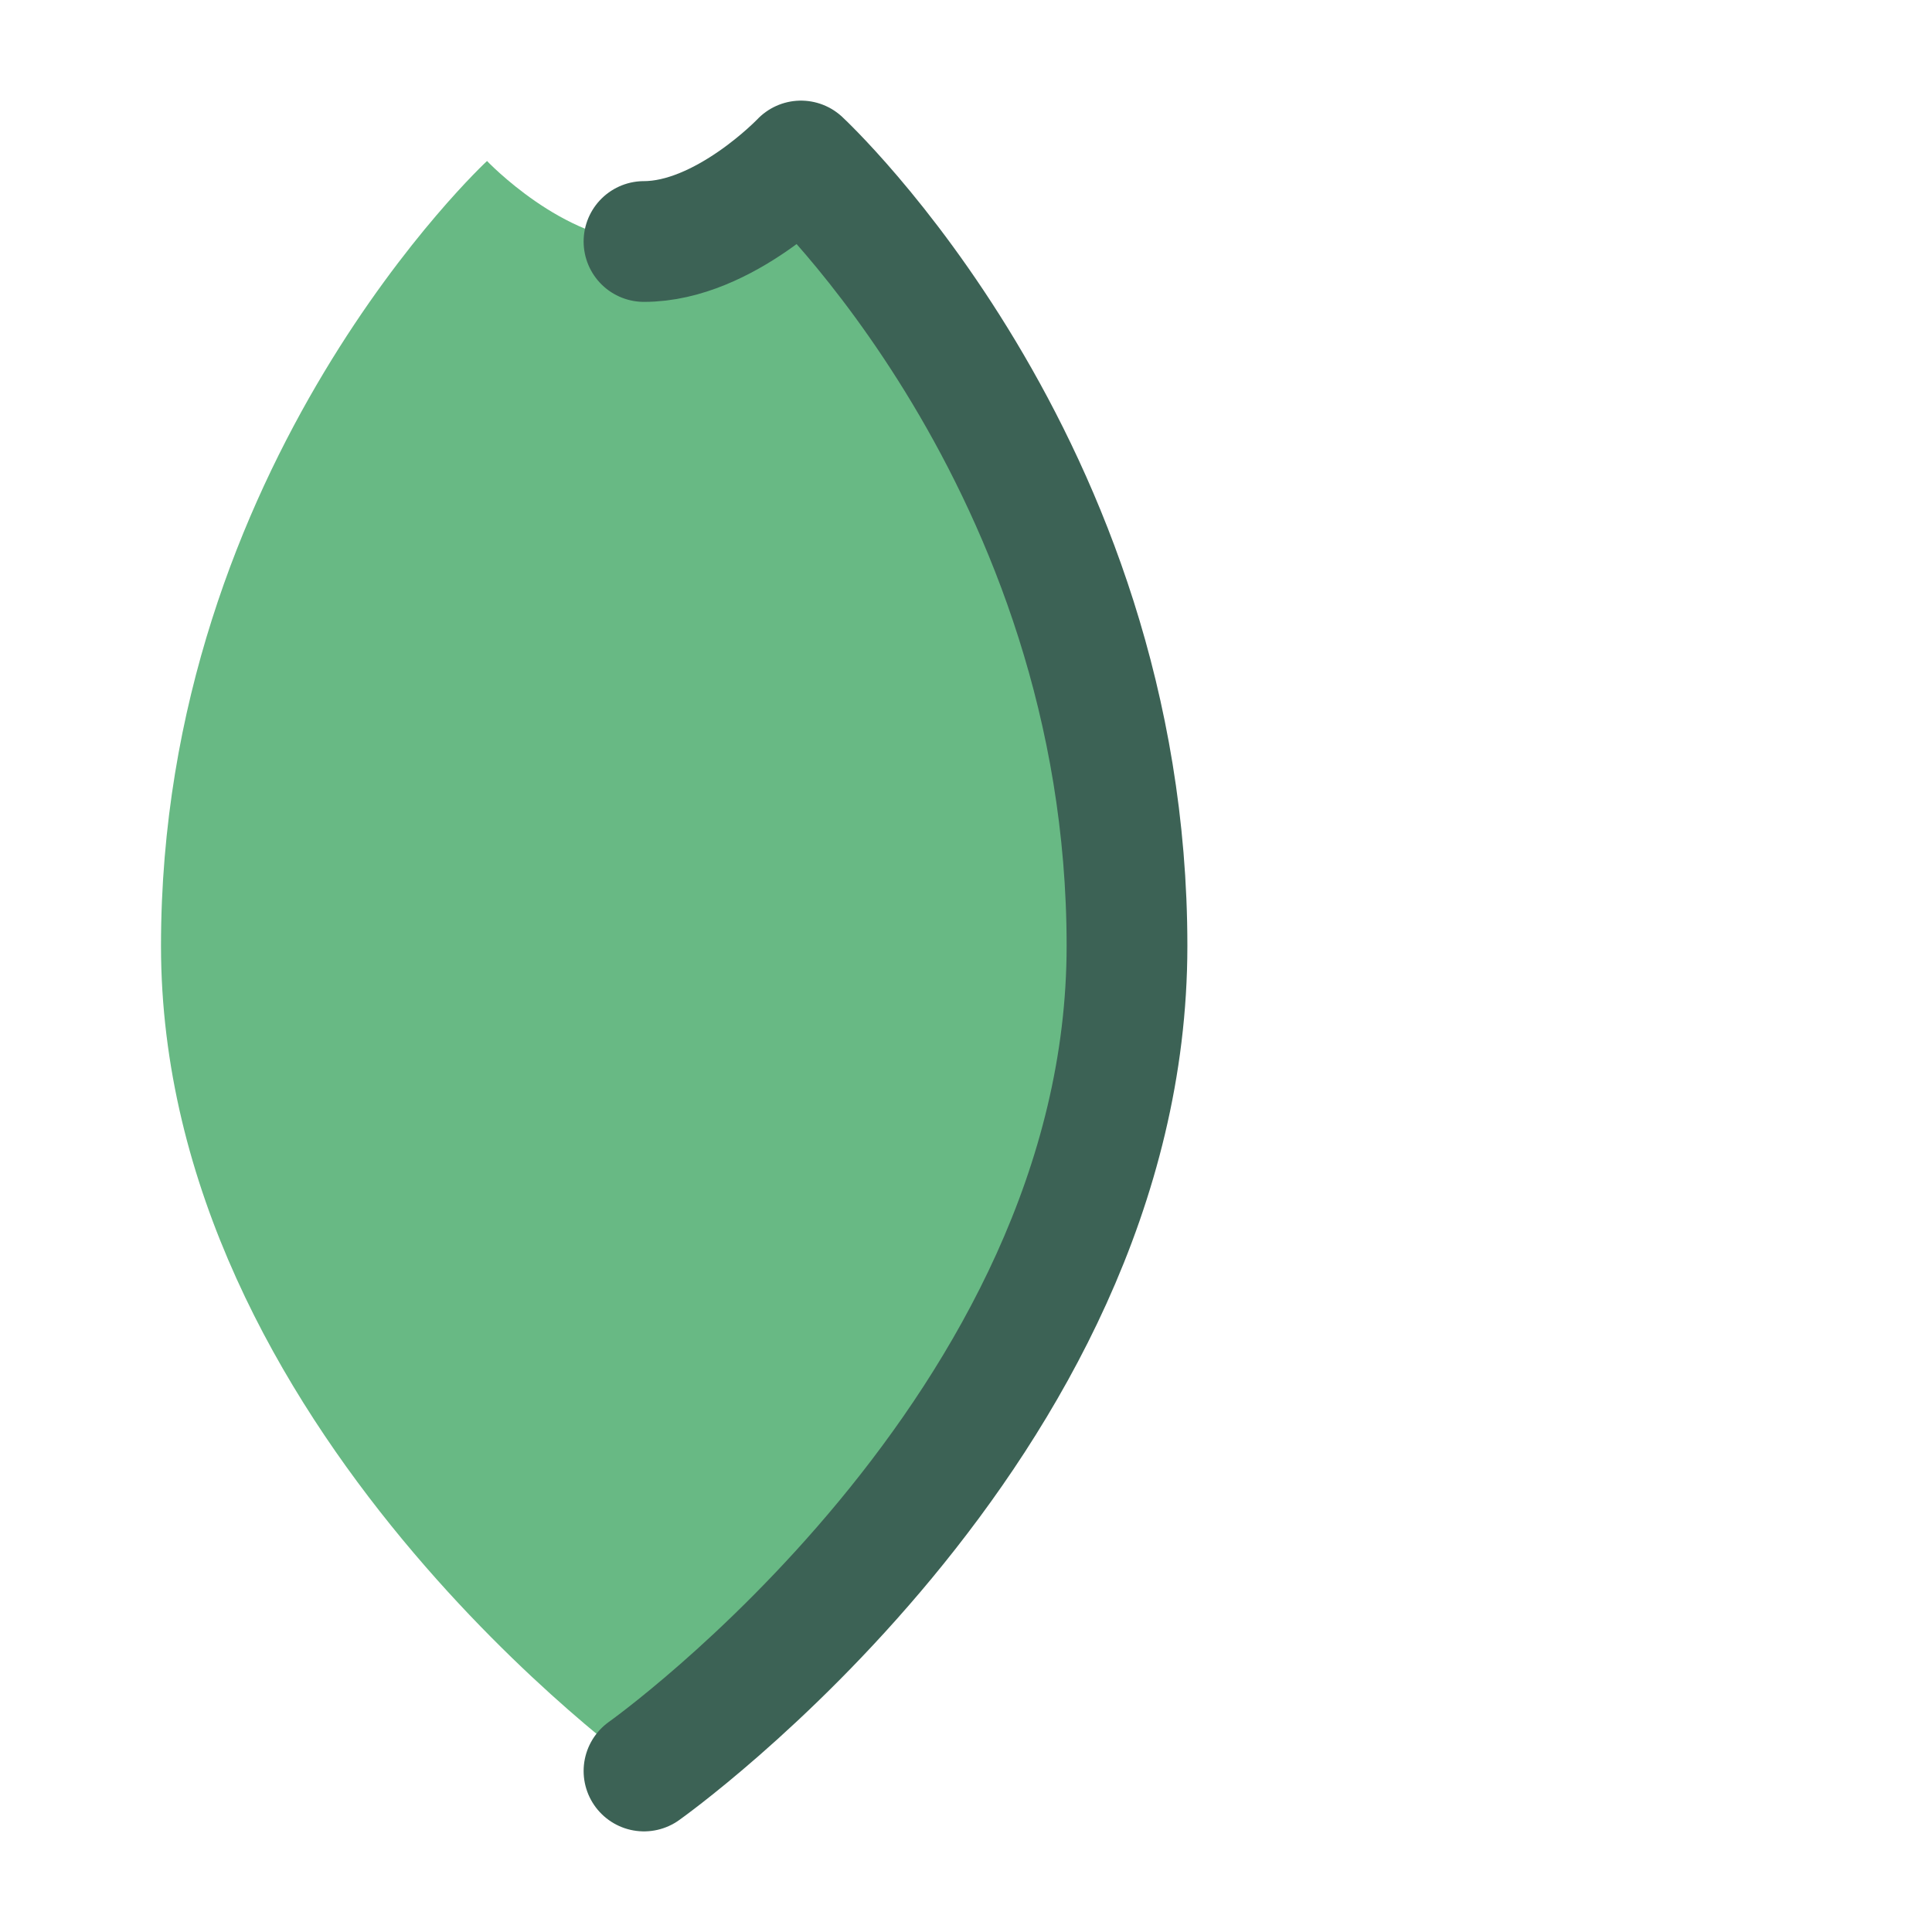<?xml version="1.0" encoding="UTF-8"?>
<svg width="24" height="24" viewBox="0 0 24 24" fill="none" xmlns="http://www.w3.org/2000/svg">
  <path d="M6.05 2C6.05 2 2 5.75 2 11.75C2 17.75 8 22 8 22C8 22 14 17.75 14 11.75C14 5.75 9.95 2 9.95 2C9.95 2 9 3 8 3C7 3 6.05 2 6.05 2Z" fill="#68B984"/>
  <path d="M8 22C8 22 14 17.75 14 11.75C14 5.75 9.95 2 9.95 2C9.95 2 9 3 8 3" stroke="#3C6255" stroke-width="1.5" stroke-linecap="round" stroke-linejoin="round"/>
</svg> 